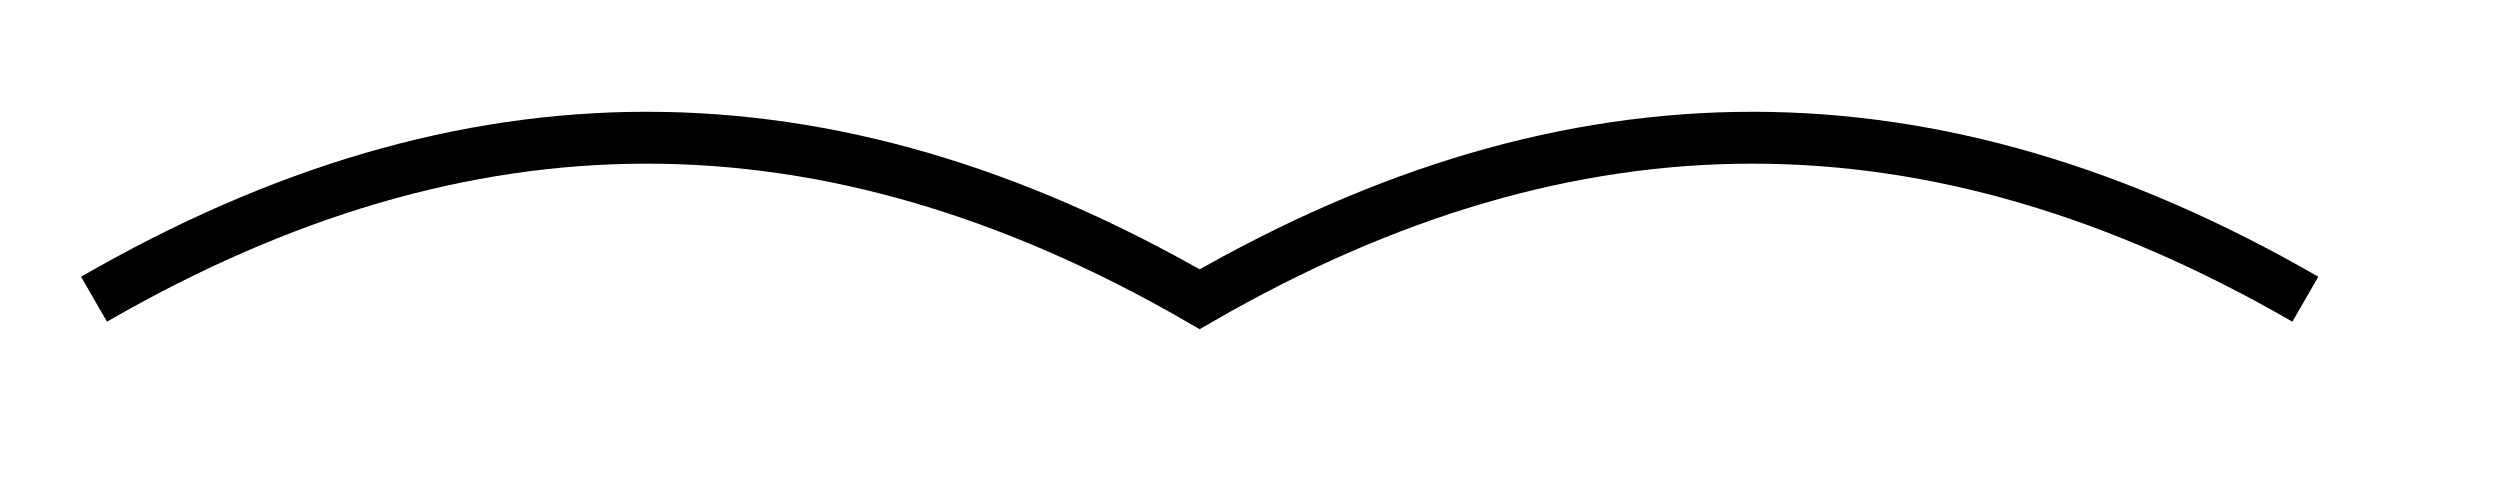 <svg xmlns="http://www.w3.org/2000/svg" width="25.635" height="4.923" viewBox="0 0 19.226 3.692" version="1.2"><defs><clipPath id="a"><path d="M0 0h18.84v3.54H0Zm0 0"/></clipPath></defs><g clip-path="url(#a)"><path style="fill:none;stroke-width:.399;stroke-linecap:butt;stroke-linejoin:miter;stroke:#000;stroke-opacity:1;stroke-miterlimit:10" d="M-8.503 0C-5.633 1.656-2.871 1.656 0 0c2.87 1.656 5.632 1.656 8.503 0" transform="matrix(1 0 0 -1 9.226 2.301)"/></g></svg>